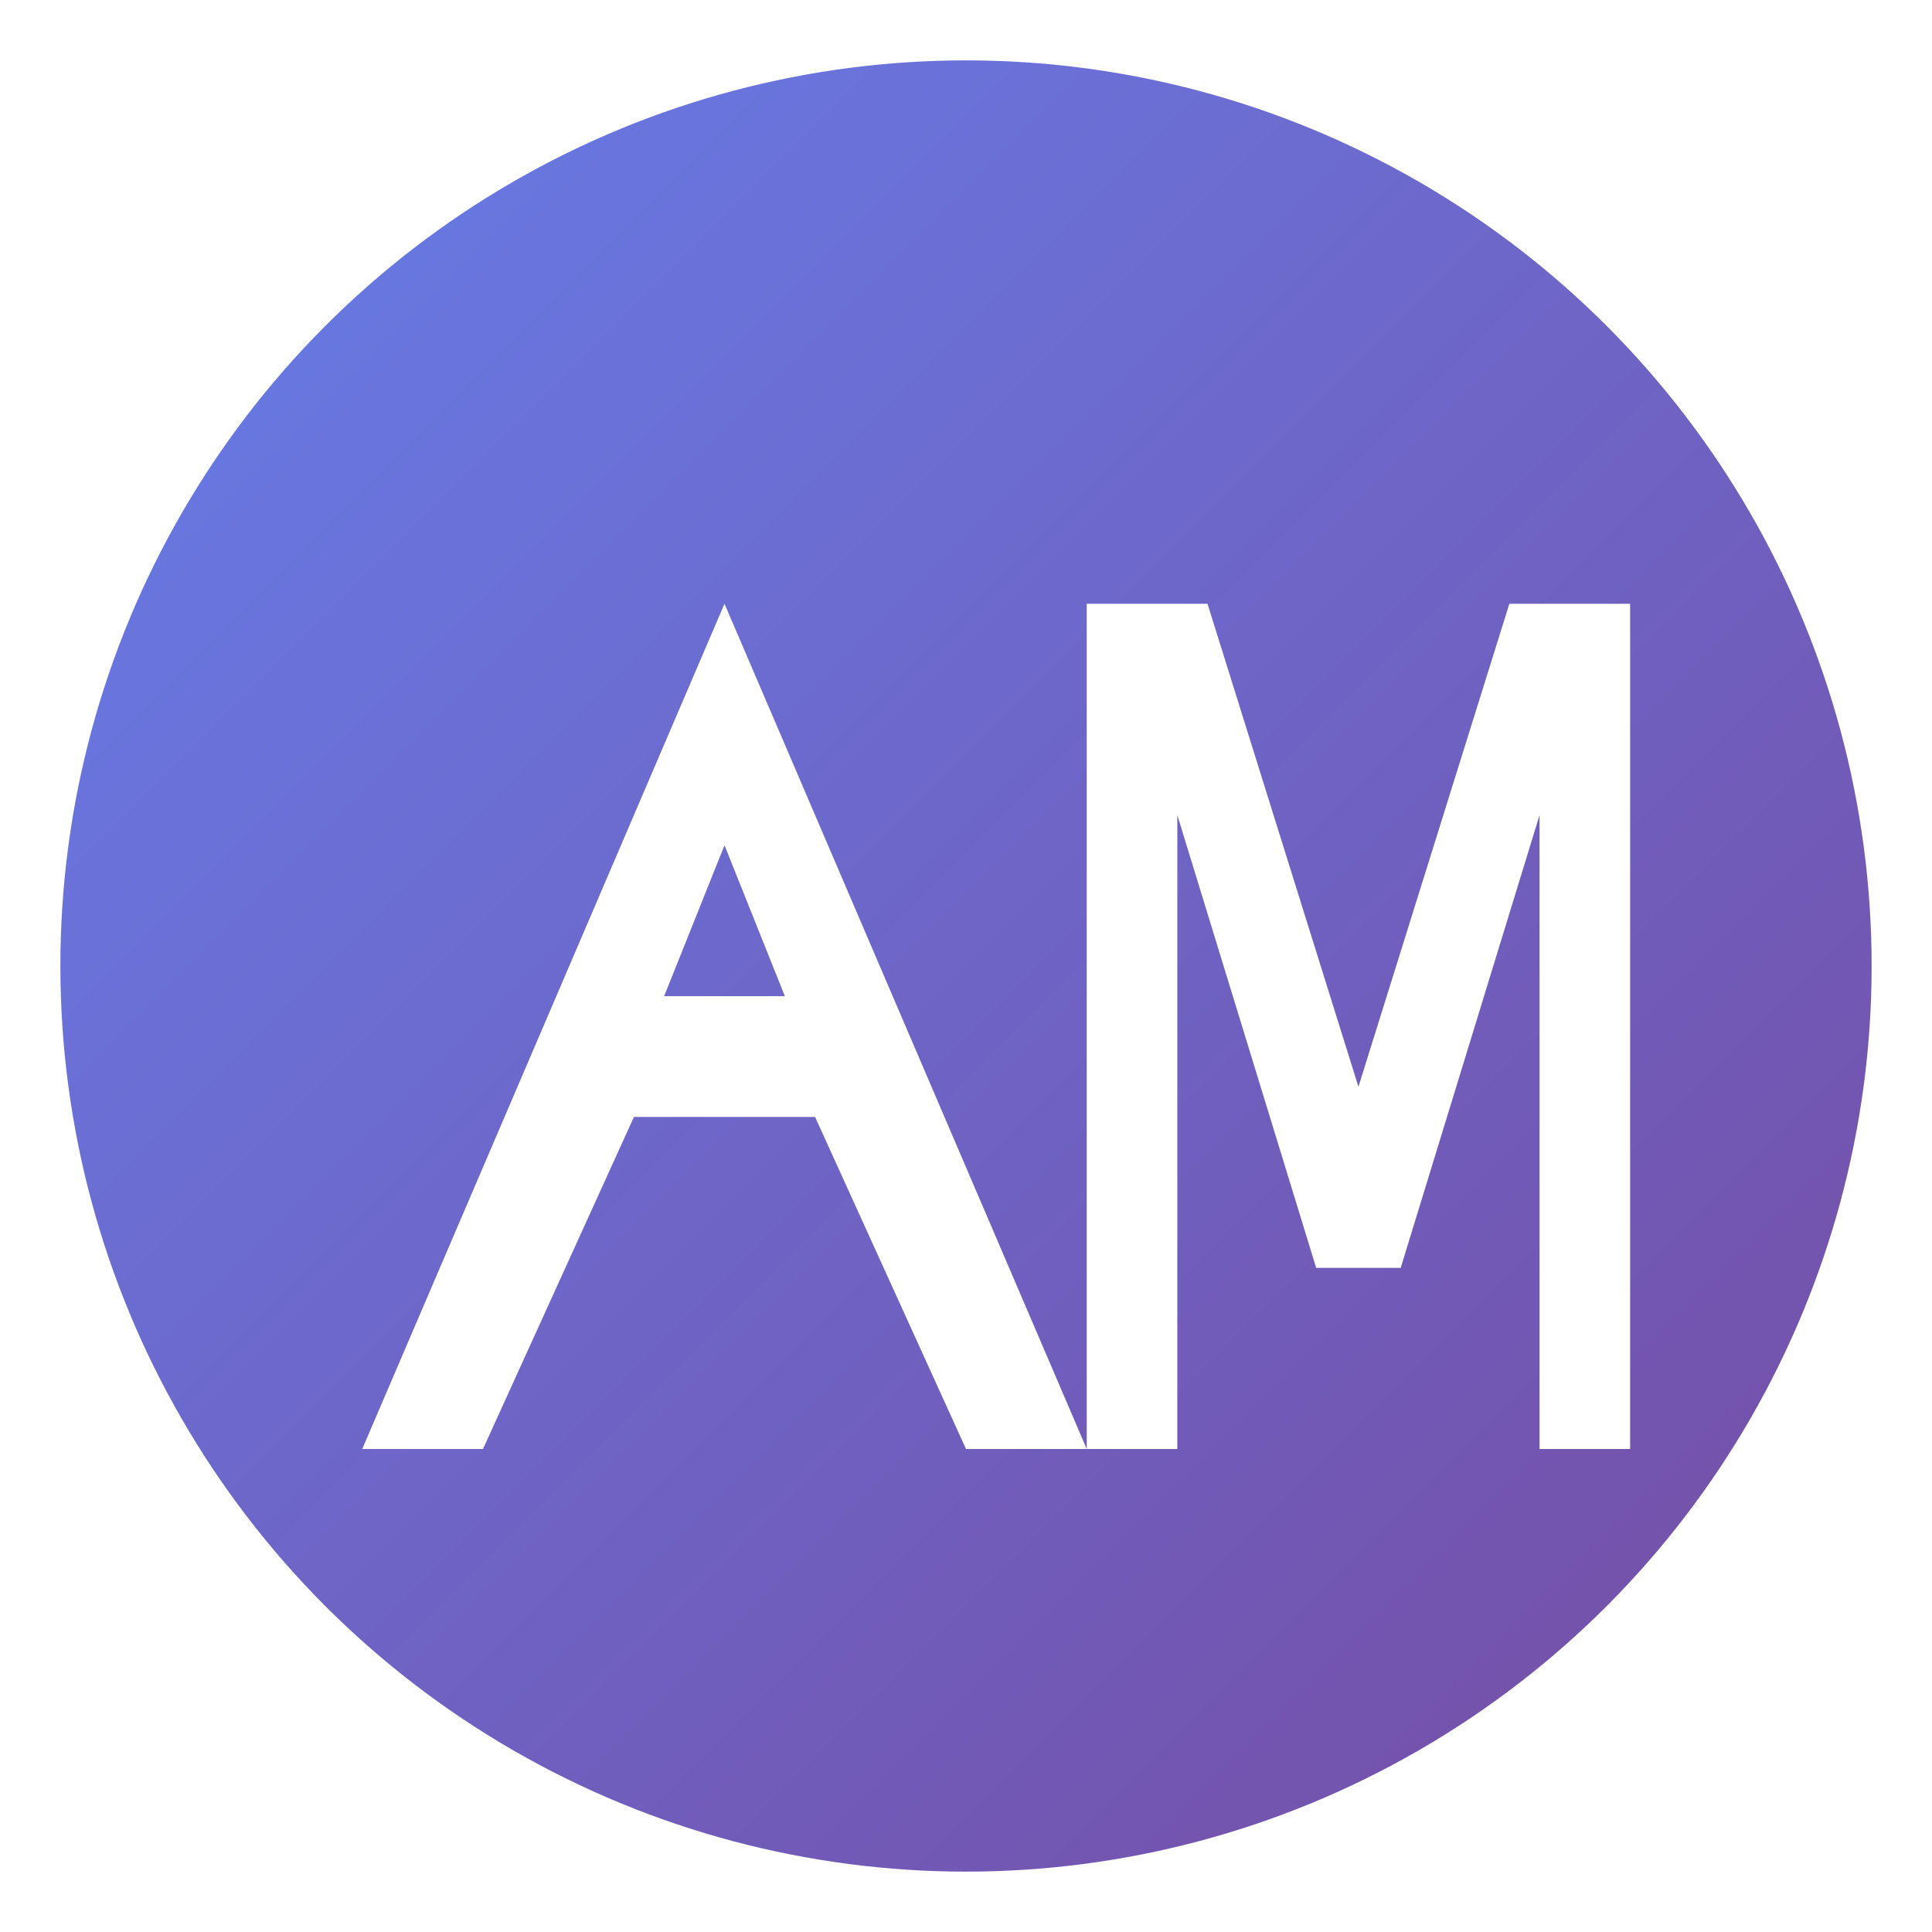 <svg xmlns="http://www.w3.org/2000/svg" viewBox="0 0 32 32" width="32" height="32">
  <!-- Background circle with gradient -->
  <defs>
    <linearGradient id="bgGradient" x1="0%" y1="0%" x2="100%" y2="100%">
      <stop offset="0%" style="stop-color:#667eea;stop-opacity:1" />
      <stop offset="100%" style="stop-color:#764ba2;stop-opacity:1" />
    </linearGradient>
    <filter id="shadow" x="-50%" y="-50%" width="200%" height="200%">
      <feDropShadow dx="1" dy="1" stdDeviation="1" flood-opacity="0.3"/>
    </filter>
  </defs>
  
  <!-- Background circle -->
  <circle cx="16" cy="16" r="15" fill="url(#bgGradient)" filter="url(#shadow)"/>
  
  <!-- Letter A -->
  <path d="M 8 24 L 10.5 18.5 L 13.5 18.5 L 16 24 L 18 24 L 12 10 L 12 10 L 6 24 Z M 11 16.5 L 12 14 L 13 16.5 Z" fill="white" font-weight="bold"/>
  
  <!-- Letter M -->
  <path d="M 18 24 L 18 10 L 20 10 L 22.5 18 L 25 10 L 27 10 L 27 24 L 25.5 24 L 25.5 13.5 L 23.2 21 L 21.8 21 L 19.5 13.5 L 19.5 24 Z" fill="white" font-weight="bold"/>
</svg>